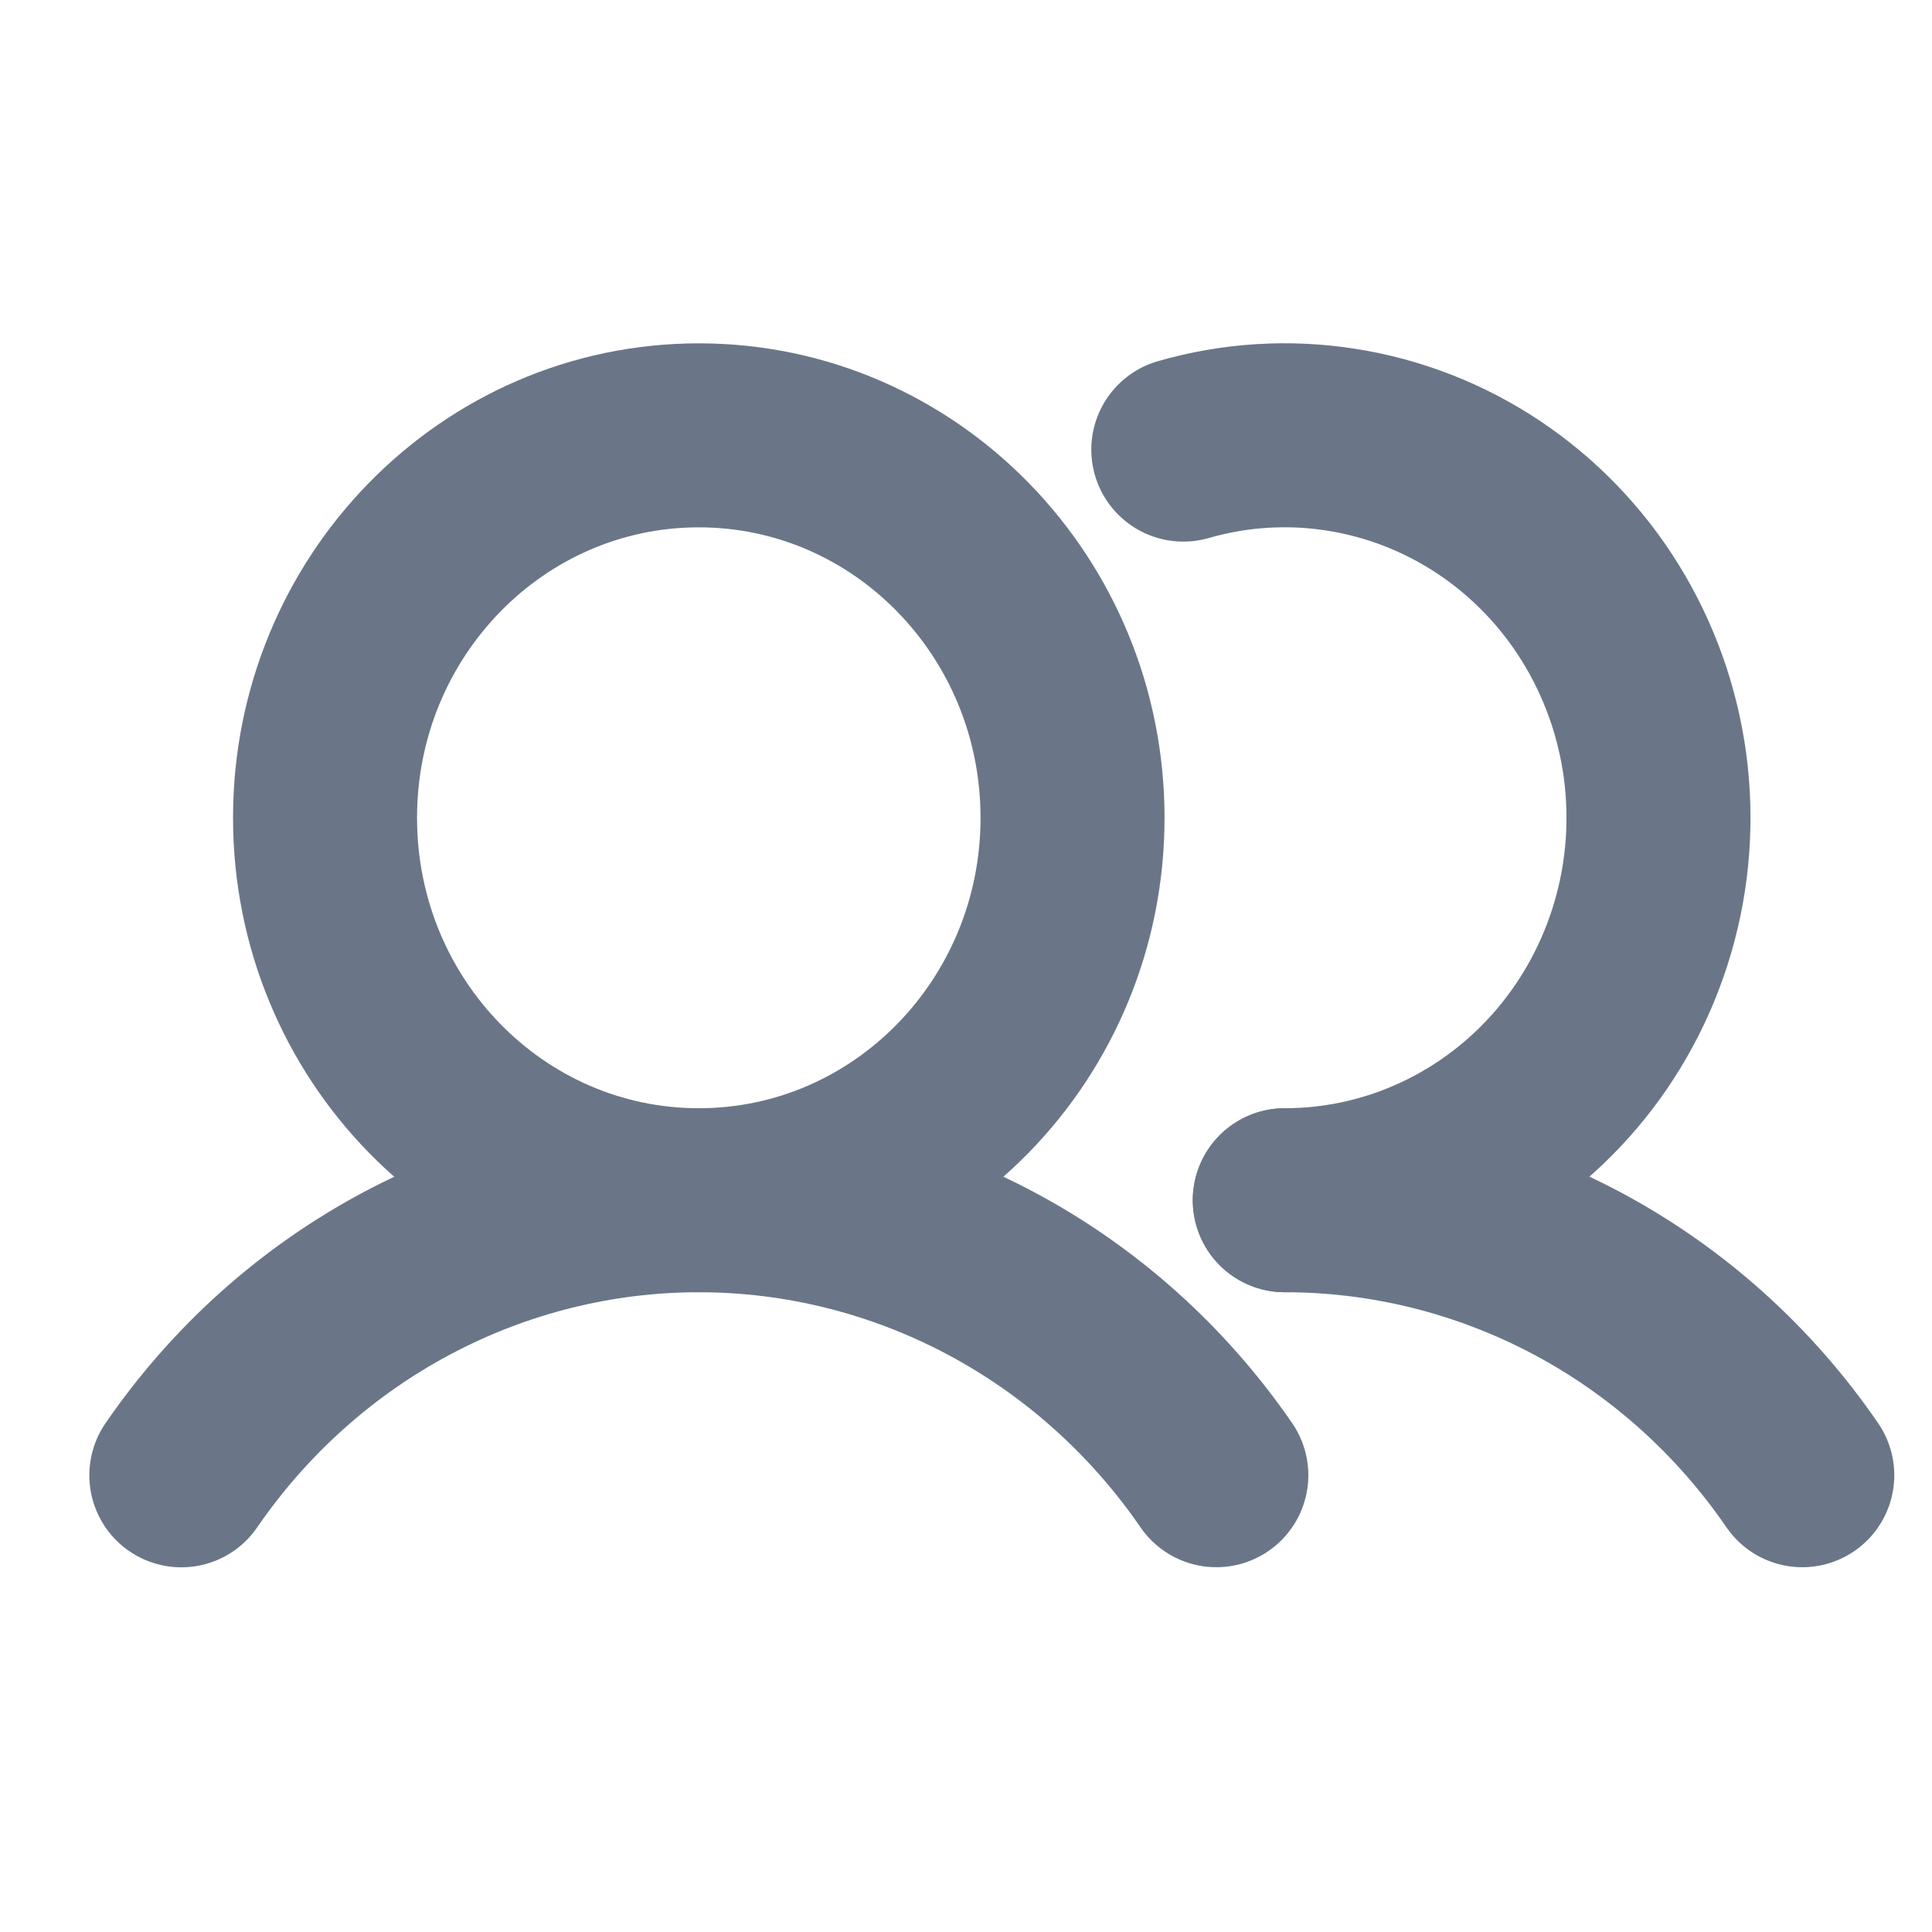 <svg width="21" height="21" viewBox="0 0 21 21" fill="none" xmlns="http://www.w3.org/2000/svg">
<path d="M7.596 13.046C9.839 13.046 11.658 11.185 11.658 8.889C11.658 6.594 9.839 4.732 7.596 4.732C5.352 4.732 3.533 6.594 3.533 8.889C3.533 11.185 5.352 13.046 7.596 13.046Z" stroke="#6A7688" stroke-width="2" stroke-miterlimit="10"/>
<path d="M12.862 4.887C13.421 4.726 14.007 4.689 14.581 4.78C15.155 4.87 15.703 5.085 16.189 5.41C16.674 5.735 17.087 6.163 17.397 6.665C17.707 7.167 17.909 7.731 17.989 8.32C18.068 8.908 18.024 9.507 17.858 10.076C17.692 10.646 17.409 11.172 17.028 11.62C16.646 12.068 16.176 12.427 15.647 12.673C15.119 12.919 14.545 13.046 13.965 13.046" stroke="#6A7688" stroke-width="2" stroke-linecap="round" stroke-linejoin="round"/>
<path d="M1.971 16.036C2.605 15.113 3.447 14.359 4.427 13.838C5.406 13.318 6.493 13.046 7.596 13.046C8.699 13.046 9.786 13.318 10.765 13.838C11.744 14.358 12.586 15.112 13.221 16.035" stroke="#6A7688" stroke-width="2" stroke-linecap="round" stroke-linejoin="round"/>
<path d="M13.965 13.046C15.068 13.046 16.155 13.317 17.135 13.837C18.114 14.357 18.956 15.111 19.59 16.035" stroke="#6A7688" stroke-width="2" stroke-linecap="round" stroke-linejoin="round"/>
</svg>
